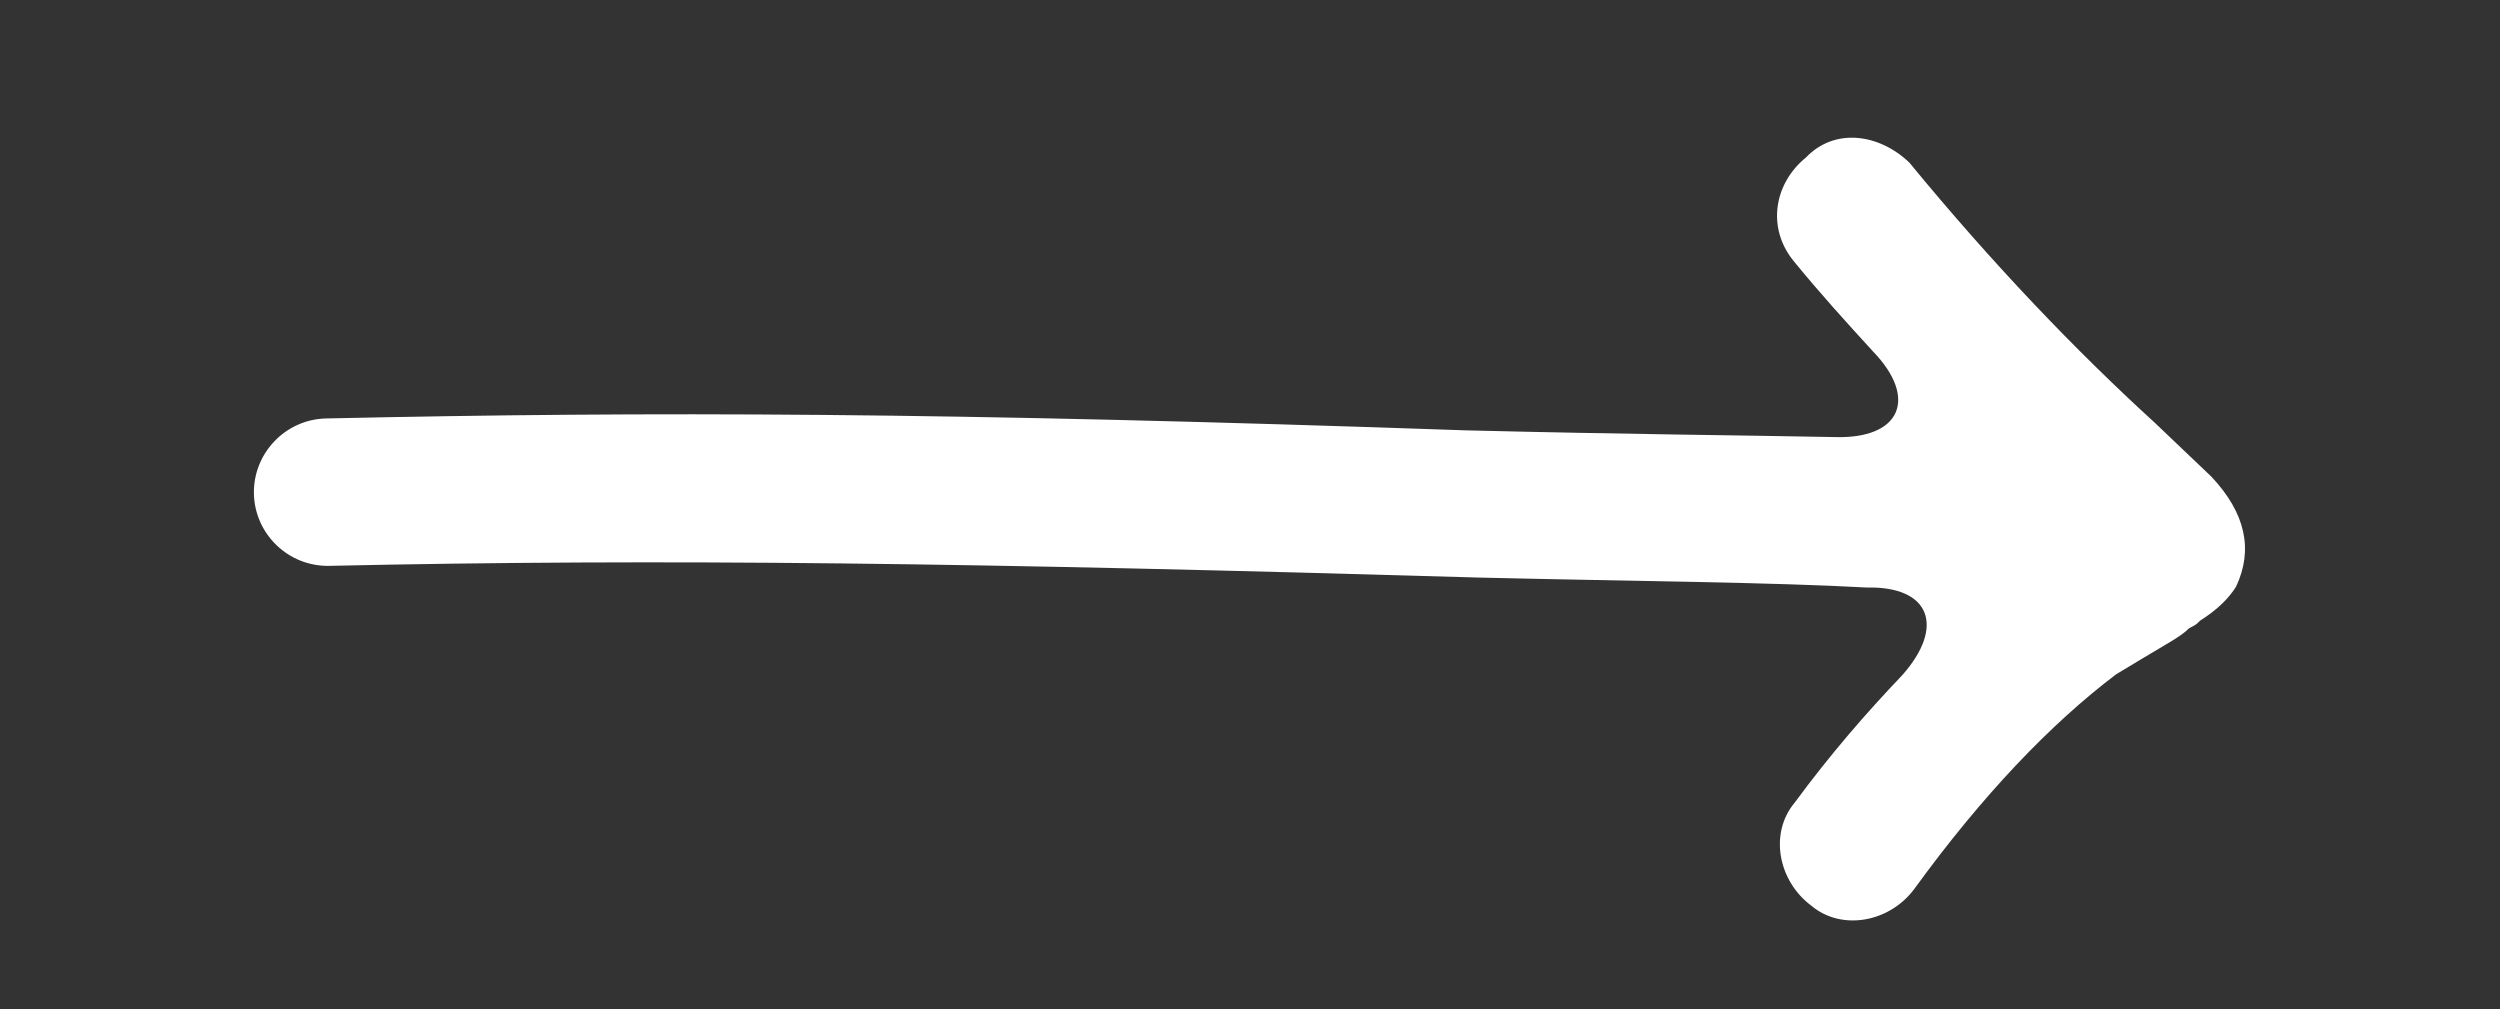<?xml version="1.0" encoding="utf-8"?>
<!-- Generator: Adobe Illustrator 16.0.0, SVG Export Plug-In . SVG Version: 6.00 Build 0)  -->
<!DOCTYPE svg PUBLIC "-//W3C//DTD SVG 1.1//EN" "http://www.w3.org/Graphics/SVG/1.1/DTD/svg11.dtd">
<svg version="1.1" id="Calque_1" xmlns="http://www.w3.org/2000/svg" xmlns:xlink="http://www.w3.org/1999/xlink" x="0px" y="0px"
	 width="66.25px" height="26.75px" viewBox="0 0 66.25 26.75" enable-background="new 0 0 66.25 26.75" xml:space="preserve">
<rect x="0" y="0" width="66.25" height="26.75" fill="#333333" stroke="none"/>
<g id="ui">
	<g>
		<path fill="#FFFFFF" d="M58.604,12.634c0.899,0.957,1.117,1.929,0.649,2.917c-0.188,0.297-0.476,0.596-0.956,0.9
			C58.2,16.55,58.2,16.55,58.006,16.652c-0.188,0.199-0.574,0.402-1.251,0.809l-0.675,0.406c-1.729,1.307-3.545,3.203-5.348,5.686
			c-0.664,0.896-1.931,1.118-2.727,0.452c-0.895-0.666-1.117-1.93-0.451-2.728c0.951-1.291,1.902-2.385,2.856-3.385
			c1.146-1.293,0.731-2.359-0.931-2.322c-2.543-0.141-5.961-0.162-10.265-0.264c-13.393-0.391-21.602-0.506-30.489-0.311
			c-1.075,0.023-1.973-0.836-1.996-1.91c-0.023-1.074,0.836-1.972,1.911-1.996c8.69-0.19,16.409-0.164,30.196,0.315
			c4.203,0.104,7.43,0.132,9.773,0.178c1.762,0.059,2.227-1.026,1.025-2.27c-0.701-0.767-1.4-1.533-2.104-2.397
			c-0.705-0.863-0.534-2.039,0.328-2.742c0.766-0.799,1.94-0.629,2.74,0.136c2.209,2.687,4.408,4.982,6.502,6.892L58.604,12.634z"/>
	</g>
</g>
<g id="Calque_2">
</g>
<g id="home-tablette">
</g>
<g id="home-desktop">
</g>
<g id="rtfm-desktop">
</g>
<g id="rtfm-tablette">
</g>
</svg>
